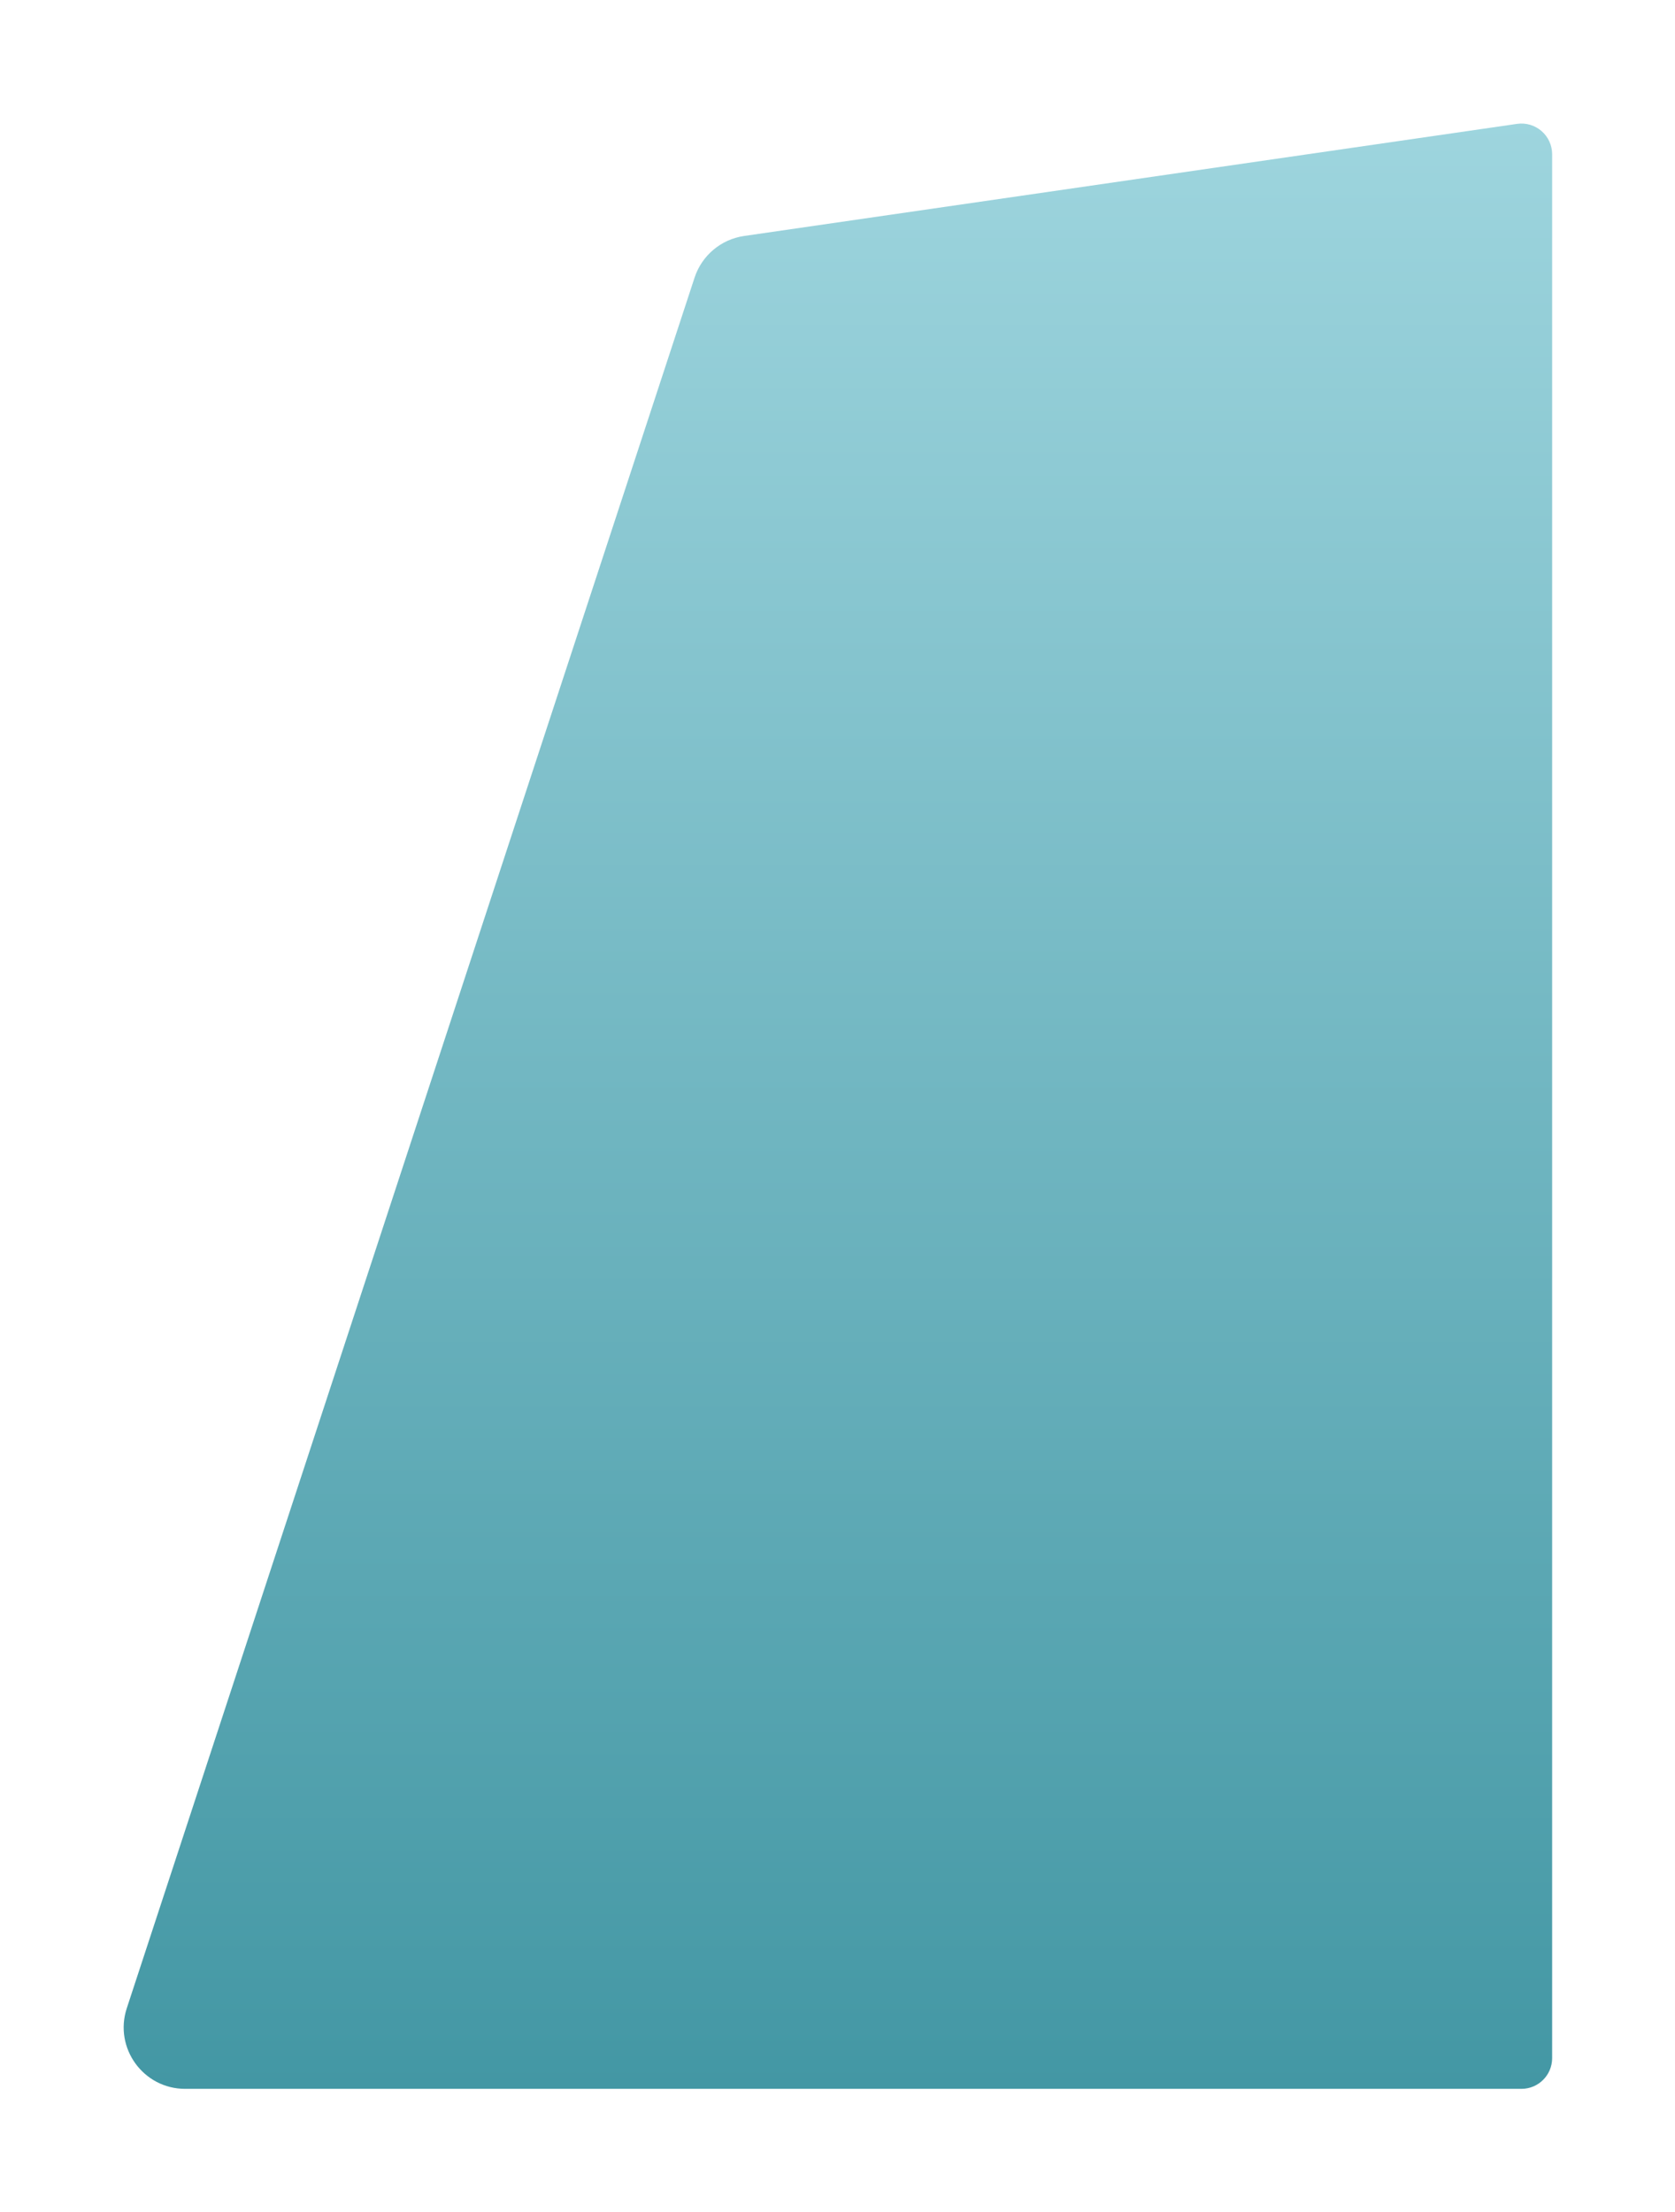 <svg width="818" height="1080" viewBox="0 0 818 1080" fill="none" xmlns="http://www.w3.org/2000/svg">
<g filter="url(#filter0_d_1_30)">
<path d="M339.201 105.556C342.753 94.733 352.128 86.855 363.401 85.22L740.847 30.487C749.894 29.175 758 36.191 758 45.332V974.956C758 983.24 751.284 989.956 743 989.956H90.418C70 989.956 55.547 970.003 61.913 950.603L339.201 105.556Z" fill="url(#paint0_linear_1_30)"/>
</g>
<defs>
<filter id="filter0_d_1_30" x="0.395" y="0.329" width="817.605" height="1079.63" filterUnits="userSpaceOnUse" color-interpolation-filters="sRGB">
<feFlood flood-opacity="0" result="BackgroundImageFix"/>
<feColorMatrix in="SourceAlpha" type="matrix" values="0 0 0 0 0 0 0 0 0 0 0 0 0 0 0 0 0 0 127 0" result="hardAlpha"/>
<feOffset dy="30"/>
<feGaussianBlur stdDeviation="30"/>
<feComposite in2="hardAlpha" operator="out"/>
<feColorMatrix type="matrix" values="0 0 0 0 0.231 0 0 0 0 0.51 0 0 0 0 0.965 0 0 0 0.25 0"/>
<feBlend mode="normal" in2="BackgroundImageFix" result="effect1_dropShadow_1_30"/>
<feBlend mode="normal" in="SourceGraphic" in2="effect1_dropShadow_1_30" result="shape"/>
</filter>
<linearGradient id="paint0_linear_1_30" x1="403.5" y1="28" x2="403.5" y2="989.956" gradientUnits="userSpaceOnUse">
<stop stop-color="#9ED5DE"/>
<stop offset="1" stop-color="#4397A4"/>
</linearGradient>
</defs>
</svg>
